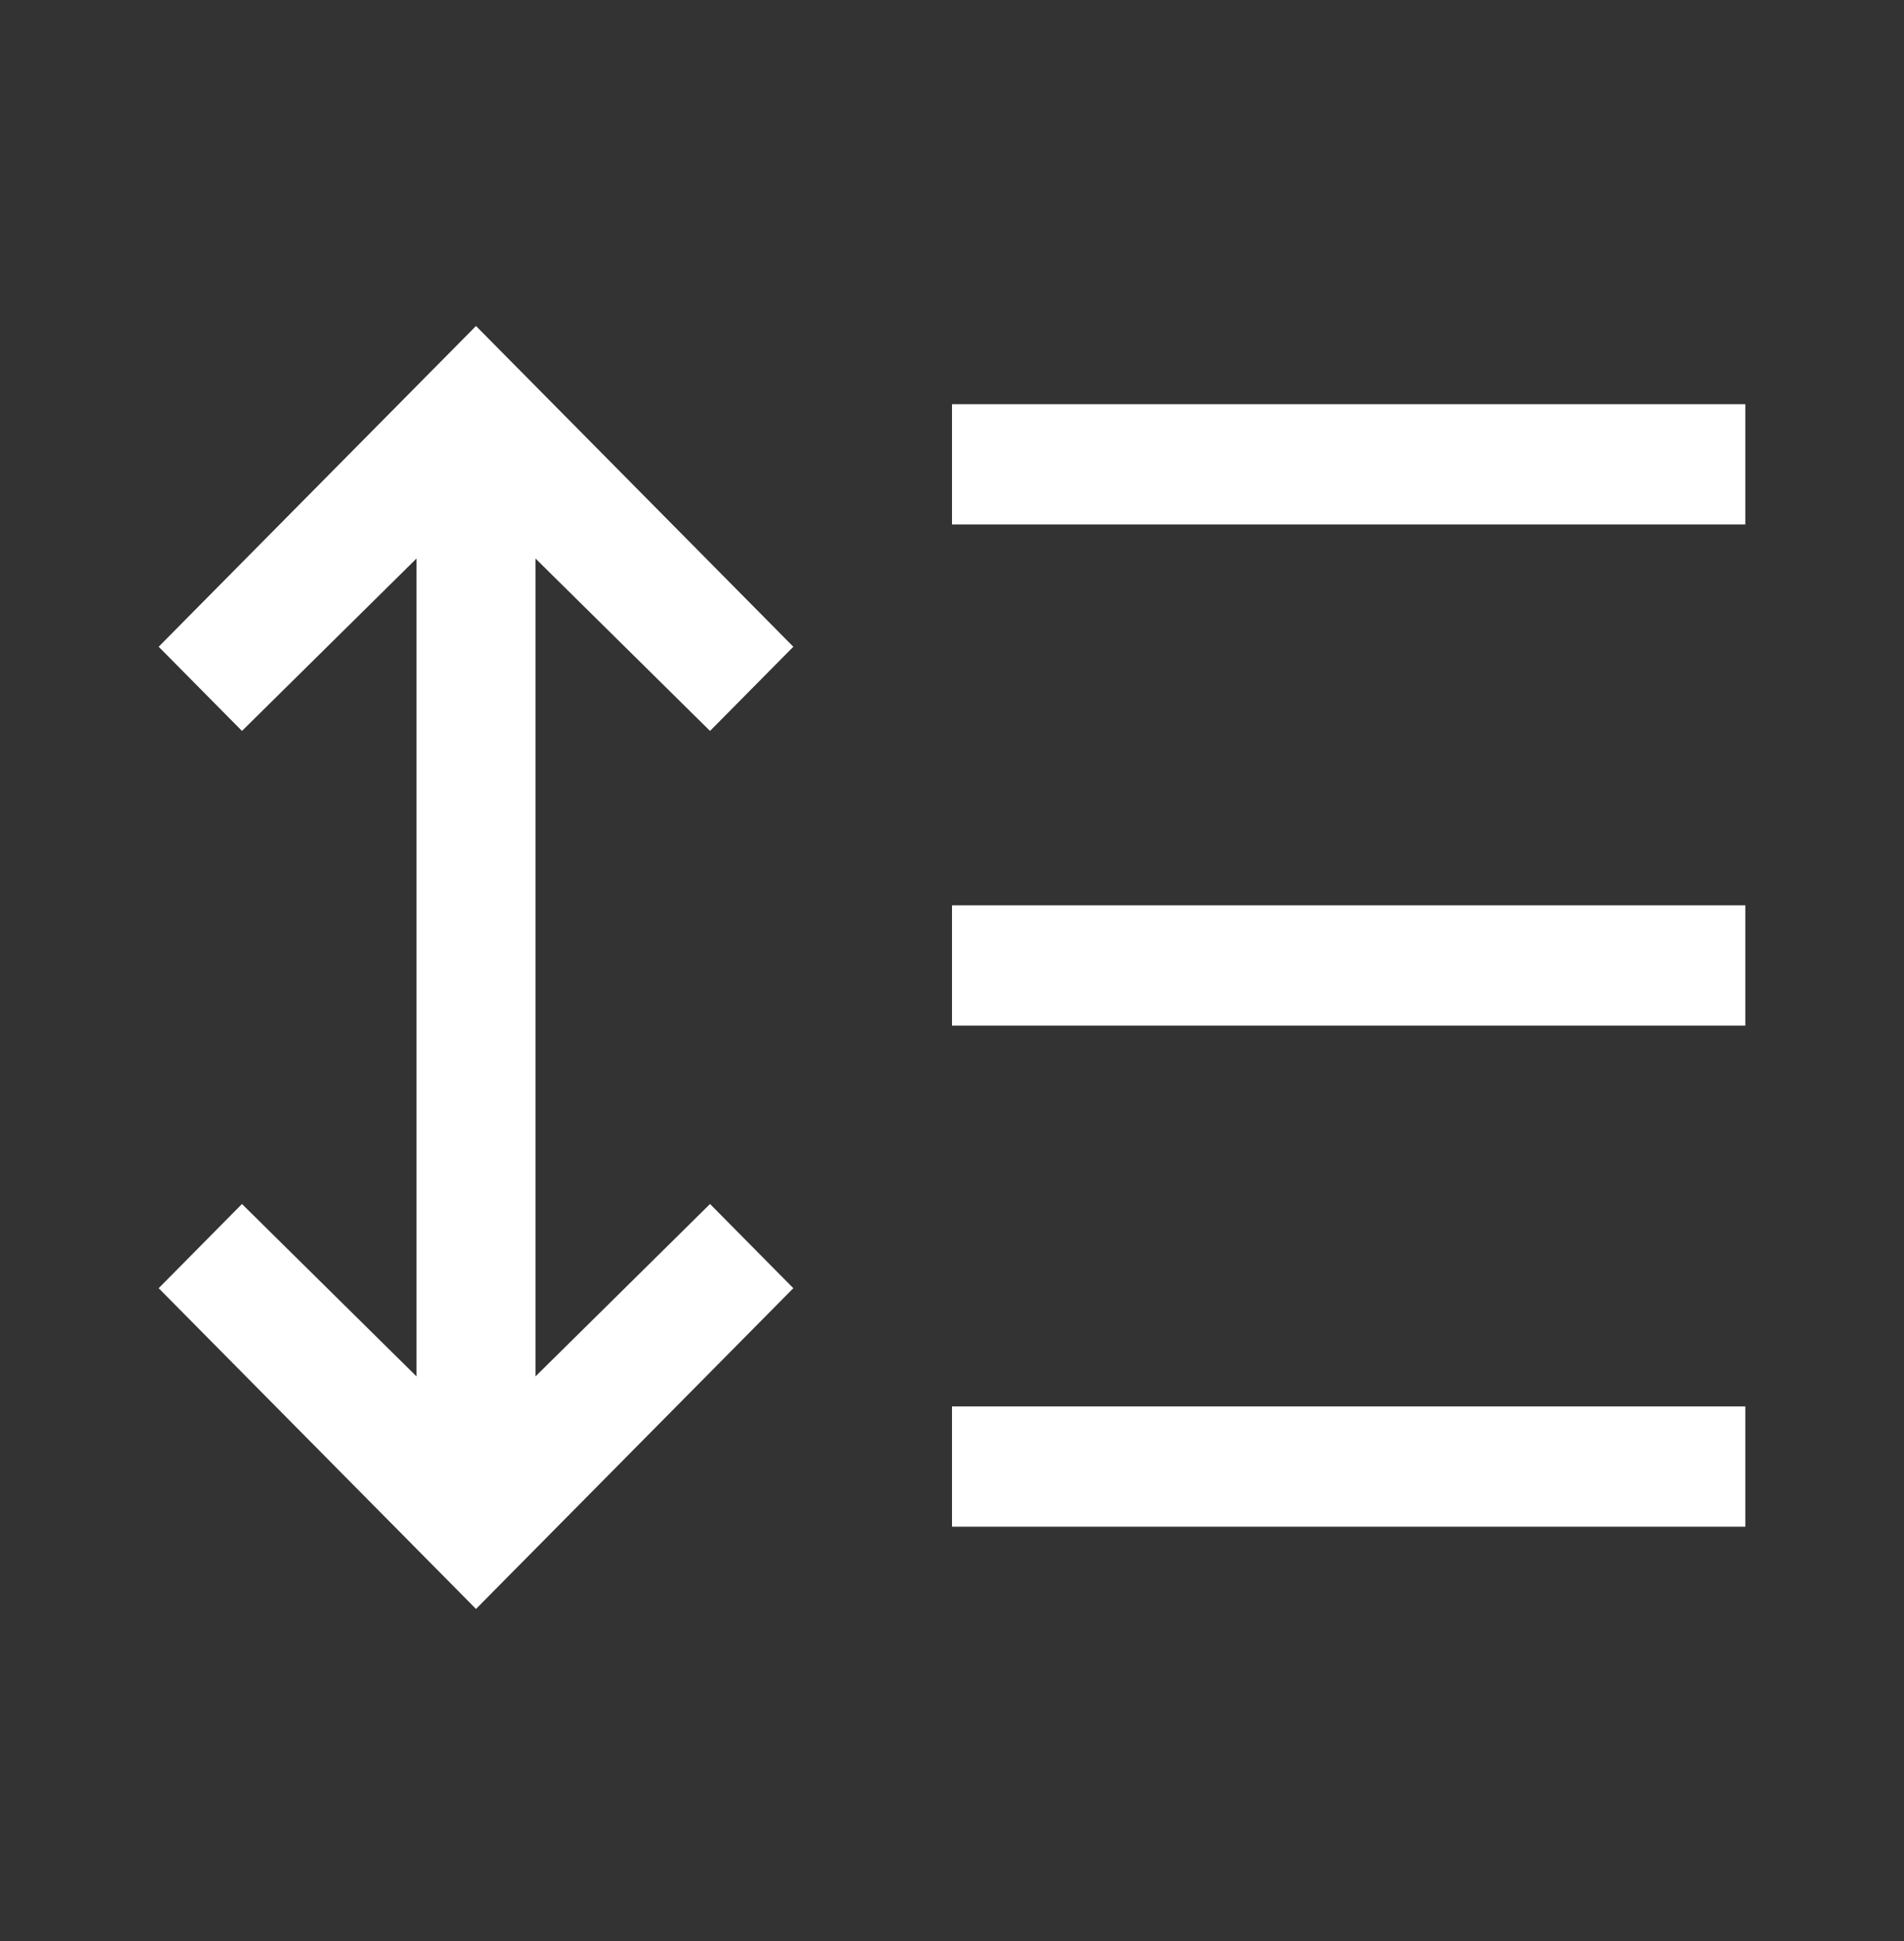 <svg width="104" height="106" viewBox="0 0 104 106" fill="none" xmlns="http://www.w3.org/2000/svg">
<rect x="0" y="0" width="104" height="106" fill="#333333" stroke="none"/>
<path d="M52 28.64V22.072H95.333V28.64H52ZM52 56.007V49.439H95.333V56.007H52ZM52 83.375V76.806H95.333V83.375H52ZM26 87.863L8.667 70.348L13.217 65.75L22.75 75.164V30.501L13.217 39.916L8.667 35.318L26 17.803L43.333 35.318L38.783 39.916L29.25 30.501V75.164L38.783 65.75L43.333 70.348L26 87.863Z" fill="white"/>
</svg>
